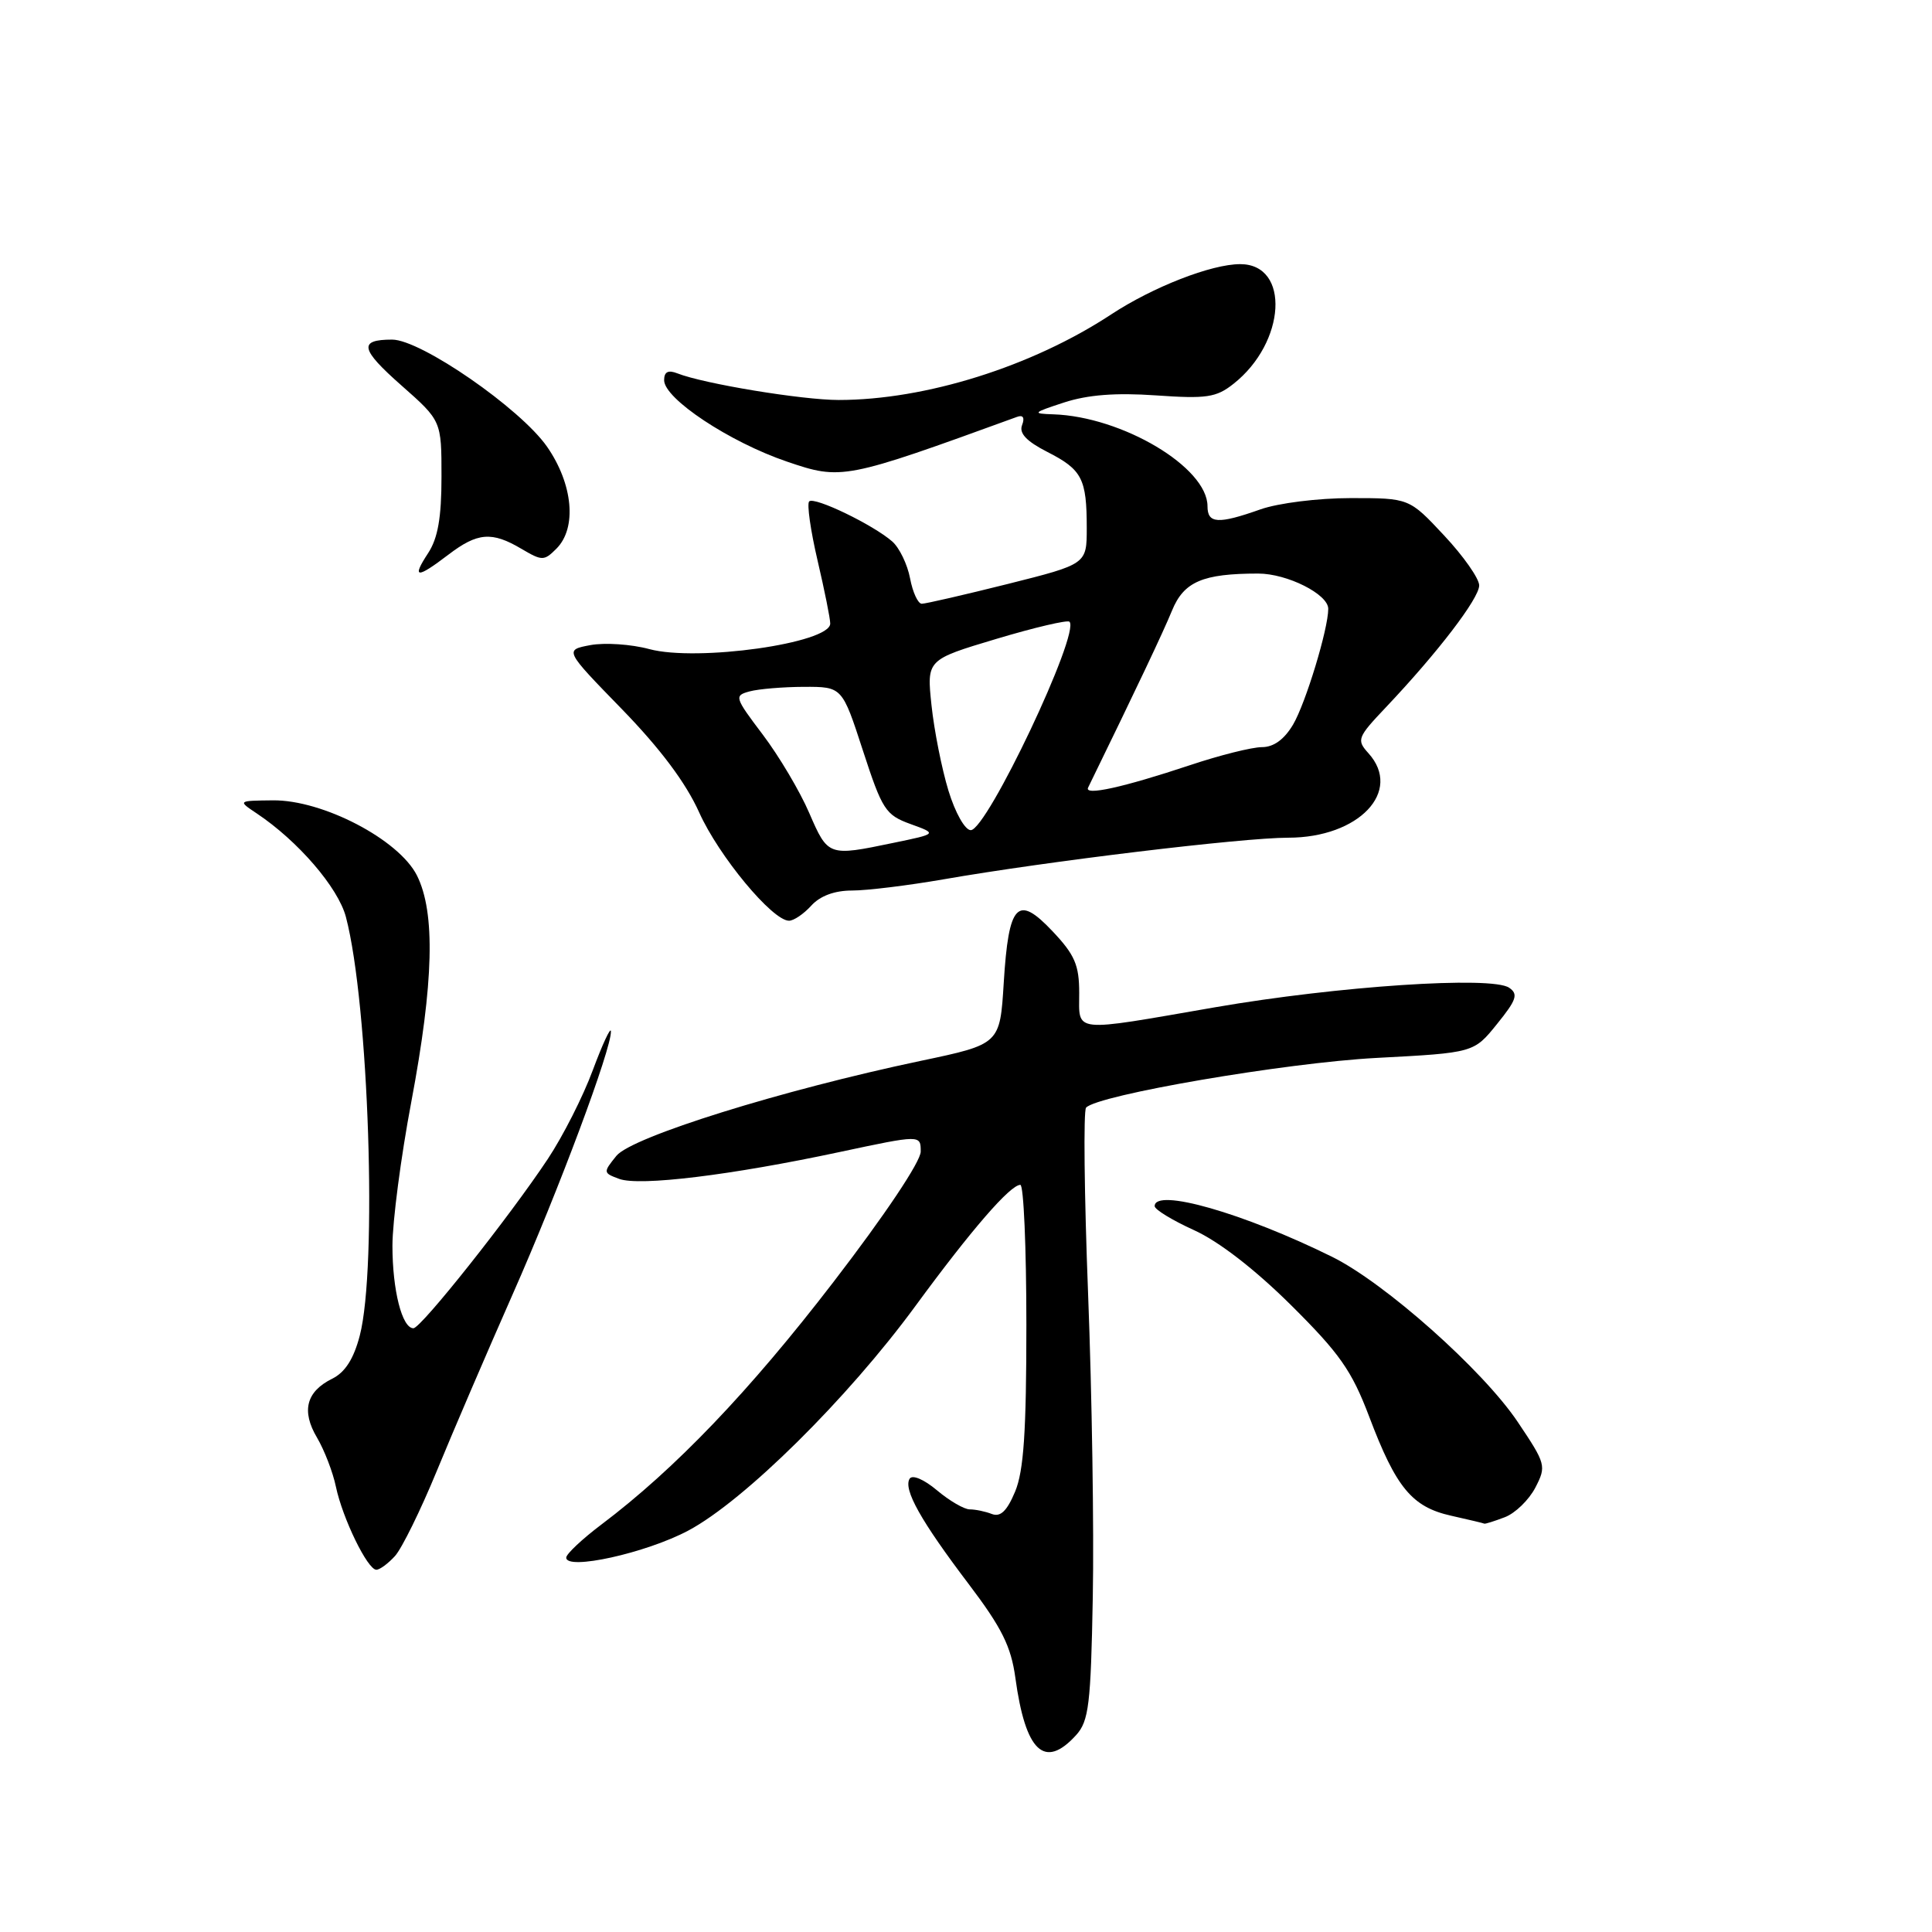 <?xml version="1.0" encoding="UTF-8" standalone="no"?>
<!DOCTYPE svg PUBLIC "-//W3C//DTD SVG 1.1//EN" "http://www.w3.org/Graphics/SVG/1.1/DTD/svg11.dtd" >
<svg xmlns="http://www.w3.org/2000/svg" xmlns:xlink="http://www.w3.org/1999/xlink" version="1.1" viewBox="0 0 256 256">
 <g >
 <path fill="currentColor"
d=" M 142.60 229.90 C 144.27 228.05 144.54 225.87 144.80 211.65 C 144.97 202.77 144.69 184.70 144.18 171.50 C 143.67 158.30 143.55 147.17 143.91 146.77 C 145.41 145.09 170.35 140.82 182.39 140.18 C 195.29 139.50 195.29 139.50 198.36 135.69 C 200.95 132.49 201.21 131.73 199.97 130.88 C 197.67 129.30 177.25 130.66 161.00 133.47 C 141.85 136.79 143.00 136.91 143.00 131.57 C 143.00 127.88 142.42 126.52 139.47 123.40 C 134.82 118.47 133.65 119.70 133.00 130.23 C 132.50 138.36 132.50 138.36 122.00 140.57 C 103.56 144.45 83.71 150.65 81.68 153.15 C 79.90 155.35 79.91 155.42 82.05 156.21 C 84.73 157.20 96.83 155.73 111.25 152.65 C 122.00 150.36 122.00 150.36 122.00 152.59 C 122.00 153.91 117.25 161.01 110.43 169.88 C 99.30 184.36 89.44 194.66 79.66 202.03 C 77.13 203.94 75.05 205.90 75.03 206.38 C 74.97 208.14 85.62 205.79 91.22 202.80 C 98.61 198.86 112.31 185.32 121.30 173.05 C 128.69 162.97 133.86 157.00 135.20 157.00 C 135.64 157.00 136.00 165.34 136.00 175.53 C 136.00 189.71 135.65 194.90 134.51 197.64 C 133.43 200.22 132.57 201.05 131.42 200.61 C 130.55 200.27 129.23 200.00 128.49 200.00 C 127.76 200.00 125.80 198.86 124.15 197.47 C 122.41 196.01 120.89 195.37 120.53 195.94 C 119.67 197.35 122.01 201.52 128.36 209.90 C 132.74 215.68 133.97 218.16 134.54 222.31 C 135.88 232.13 138.41 234.52 142.60 229.90 Z  M 52.34 206.18 C 53.25 205.17 55.74 200.11 57.87 194.93 C 60.00 189.74 64.53 179.20 67.93 171.50 C 74.03 157.71 81.05 138.91 80.95 136.65 C 80.92 136.02 79.84 138.34 78.55 141.80 C 77.27 145.27 74.59 150.55 72.60 153.55 C 67.50 161.24 55.78 176.00 54.78 176.00 C 53.28 176.00 52.00 170.98 52.00 165.07 C 52.00 161.88 53.12 153.30 54.50 146.00 C 57.48 130.17 57.71 120.93 55.25 116.01 C 52.86 111.25 42.76 105.98 36.16 106.05 C 31.50 106.10 31.50 106.10 34.00 107.77 C 39.48 111.42 44.82 117.62 45.84 121.52 C 48.87 133.06 50.02 167.98 47.67 176.98 C 46.87 180.05 45.73 181.84 44.03 182.68 C 40.57 184.39 39.91 186.96 42.01 190.50 C 42.98 192.15 44.11 195.07 44.51 197.00 C 45.39 201.18 48.70 208.00 49.87 208.00 C 50.32 208.00 51.43 207.18 52.34 206.18 Z  M 199.39 201.04 C 200.77 200.52 202.59 198.75 203.44 197.12 C 204.92 194.25 204.85 193.99 201.09 188.39 C 196.47 181.52 183.49 169.98 176.50 166.53 C 164.76 160.73 153.00 157.37 153.00 159.82 C 153.00 160.27 155.35 161.70 158.21 163.00 C 161.48 164.48 166.27 168.18 171.06 172.93 C 177.51 179.33 179.11 181.61 181.42 187.70 C 184.98 197.12 187.09 199.68 192.28 200.84 C 194.60 201.36 196.58 201.83 196.68 201.89 C 196.79 201.95 198.00 201.57 199.39 201.04 Z  M 107.50 120.00 C 108.67 118.71 110.58 118.00 112.90 118.00 C 114.88 118.00 120.33 117.33 125.00 116.52 C 138.76 114.12 164.63 111.00 170.69 111.00 C 180.06 111.00 185.89 104.85 181.32 99.80 C 179.73 98.04 179.85 97.72 183.64 93.72 C 190.49 86.49 196.00 79.29 196.00 77.57 C 196.00 76.66 193.91 73.68 191.36 70.96 C 186.73 66.00 186.73 66.00 178.99 66.00 C 174.67 66.00 169.37 66.66 167.00 67.50 C 161.40 69.48 160.00 69.39 160.00 67.08 C 160.00 61.92 148.70 55.20 139.56 54.90 C 136.72 54.81 136.83 54.69 141.00 53.33 C 144.13 52.31 147.84 52.02 153.16 52.39 C 159.86 52.86 161.16 52.67 163.43 50.87 C 170.40 45.39 170.99 35.00 164.33 35.00 C 160.52 35.00 152.78 38.02 147.24 41.66 C 136.74 48.57 122.62 53.00 111.13 53.00 C 106.29 53.00 93.24 50.85 89.75 49.47 C 88.53 48.99 88.00 49.27 88.00 50.38 C 88.00 52.83 96.67 58.58 104.29 61.17 C 111.51 63.63 111.92 63.55 134.76 55.24 C 135.56 54.94 135.81 55.34 135.43 56.33 C 135.01 57.41 136.01 58.47 138.79 59.89 C 143.38 62.23 144.00 63.43 144.00 69.96 C 144.00 74.75 144.00 74.75 133.53 77.38 C 127.77 78.82 122.65 80.00 122.14 80.00 C 121.64 80.00 120.94 78.49 120.59 76.64 C 120.24 74.79 119.18 72.59 118.23 71.75 C 115.69 69.53 107.90 65.77 107.22 66.44 C 106.90 66.76 107.40 70.28 108.33 74.26 C 109.26 78.24 110.02 82.01 110.01 82.63 C 109.98 85.23 92.37 87.71 86.04 86.01 C 83.64 85.36 80.13 85.13 78.23 85.48 C 74.78 86.13 74.78 86.13 82.40 93.96 C 87.50 99.21 90.87 103.71 92.64 107.64 C 95.23 113.42 102.34 122.00 104.55 122.00 C 105.18 122.00 106.50 121.10 107.50 120.00 Z  M 59.41 73.50 C 63.28 70.55 65.17 70.40 69.09 72.72 C 71.84 74.34 72.09 74.34 73.73 72.70 C 76.47 69.96 75.93 64.14 72.48 59.18 C 68.94 54.11 55.76 45.00 51.96 45.00 C 47.47 45.00 47.73 46.26 53.21 51.09 C 58.50 55.76 58.50 55.76 58.50 63.18 C 58.50 68.59 58.02 71.32 56.73 73.29 C 54.52 76.66 55.20 76.71 59.41 73.50 Z  M 107.23 107.73 C 105.99 104.84 103.21 100.17 101.07 97.34 C 97.32 92.38 97.26 92.17 99.34 91.61 C 100.53 91.29 103.77 91.02 106.54 91.01 C 111.59 91.00 111.59 91.00 114.34 99.45 C 116.90 107.31 117.34 107.99 120.65 109.19 C 124.21 110.48 124.21 110.48 118.35 111.69 C 109.76 113.48 109.72 113.47 107.23 107.73 Z  M 125.67 104.75 C 124.79 101.86 123.78 96.78 123.43 93.46 C 122.79 87.42 122.79 87.42 132.01 84.66 C 137.08 83.14 141.45 82.12 141.71 82.38 C 143.18 83.84 130.78 110.00 128.63 110.00 C 127.87 110.00 126.57 107.70 125.67 104.75 Z  M 144.18 104.36 C 150.70 91.00 154.11 83.80 155.30 80.90 C 156.87 77.07 159.37 76.00 166.72 76.00 C 170.56 76.00 176.00 78.74 176.00 80.67 C 176.00 83.34 173.01 93.17 171.34 96.01 C 170.17 97.98 168.77 99.00 167.21 99.00 C 165.91 99.00 161.62 100.07 157.68 101.39 C 148.78 104.35 143.63 105.48 144.18 104.36 Z "/>
</g>
</svg>